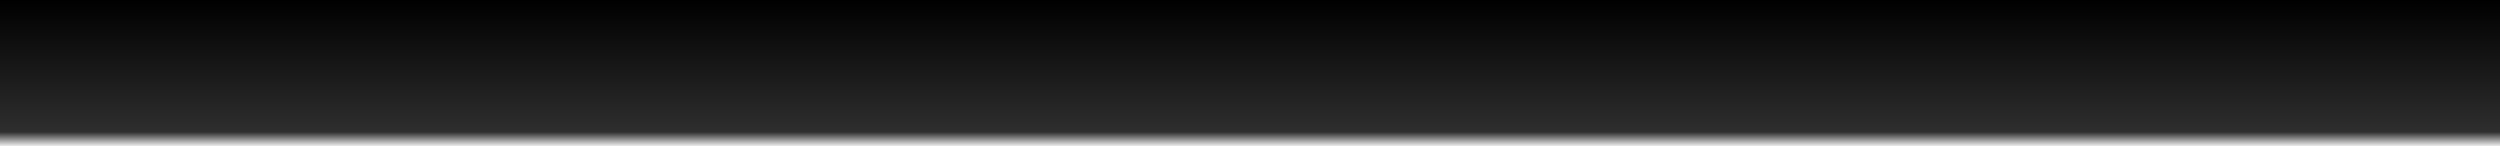 <?xml version="1.0" encoding="UTF-8" standalone="no"?>
<!-- Created with Inkscape (http://www.inkscape.org/) -->

<svg
   xmlns:dc="http://purl.org/dc/elements/1.1/"
   xmlns:cc="http://creativecommons.org/ns#"
   xmlns:rdf="http://www.w3.org/1999/02/22-rdf-syntax-ns#"
   xmlns:svg="http://www.w3.org/2000/svg"
   xmlns="http://www.w3.org/2000/svg"
   xmlns:xlink="http://www.w3.org/1999/xlink"
   xmlns:sodipodi="http://sodipodi.sourceforge.net/DTD/sodipodi-0.dtd"
   xmlns:inkscape="http://www.inkscape.org/namespaces/inkscape"
   width="1024"
   height="60"
   id="svg3176"
   version="1.1"
   inkscape:version="0.48.3.1 r9886"
   sodipodi:docname="banda.svg"
   inkscape:export-filename="/home/rafael1193/proyectos/SimAtletismo/banda.png"
   inkscape:export-xdpi="90"
   inkscape:export-ydpi="90">
  <defs
     id="defs3178">
    <linearGradient
       id="linearGradient3956">
      <stop
         style="stop-color:#000000;stop-opacity:1;"
         offset="0"
         id="stop3958" />
      <stop
         id="stop3810"
         offset="0.895"
         style="stop-color:#000000;stop-opacity:0.819;" />
      <stop
         style="stop-color:#000000;stop-opacity:0;"
         offset="1"
         id="stop3960" />
    </linearGradient>
    <linearGradient
       inkscape:collect="always"
       xlink:href="#linearGradient3956"
       id="linearGradient3962"
       x1="0"
       y1="25"
       x2="1024"
       y2="25"
       gradientUnits="userSpaceOnUse"
       gradientTransform="matrix(0.059,0,0,20.48,992.362,-1024)" />
  </defs>
  <sodipodi:namedview
     id="base"
     pagecolor="#ffffff"
     bordercolor="#666666"
     borderopacity="1.0"
     inkscape:pageopacity="0.0"
     inkscape:pageshadow="2"
     inkscape:zoom="0.98994949"
     inkscape:cx="203.76068"
     inkscape:cy="-59.307767"
     inkscape:document-units="px"
     inkscape:current-layer="layer1"
     showgrid="true"
     inkscape:window-width="1920"
     inkscape:window-height="1030"
     inkscape:window-x="0"
     inkscape:window-y="0"
     inkscape:window-maximized="1">
    <inkscape:grid
       type="xygrid"
       id="grid3184"
       empspacing="5"
       visible="true"
       enabled="true"
       snapvisiblegridlinesonly="true" />
  </sodipodi:namedview>
  <g
     inkscape:label="Capa 1"
     inkscape:groupmode="layer"
     id="layer1"
     transform="translate(0,-992.362)">
    <rect
       style="fill:url(#linearGradient3962);fill-opacity:1"
       id="rect3186"
       width="60"
       height="1024"
       x="992.362"
       y="-1024"
       transform="matrix(0,1,-1,0,0,0)"
       ry="0" />
  </g>
</svg>
